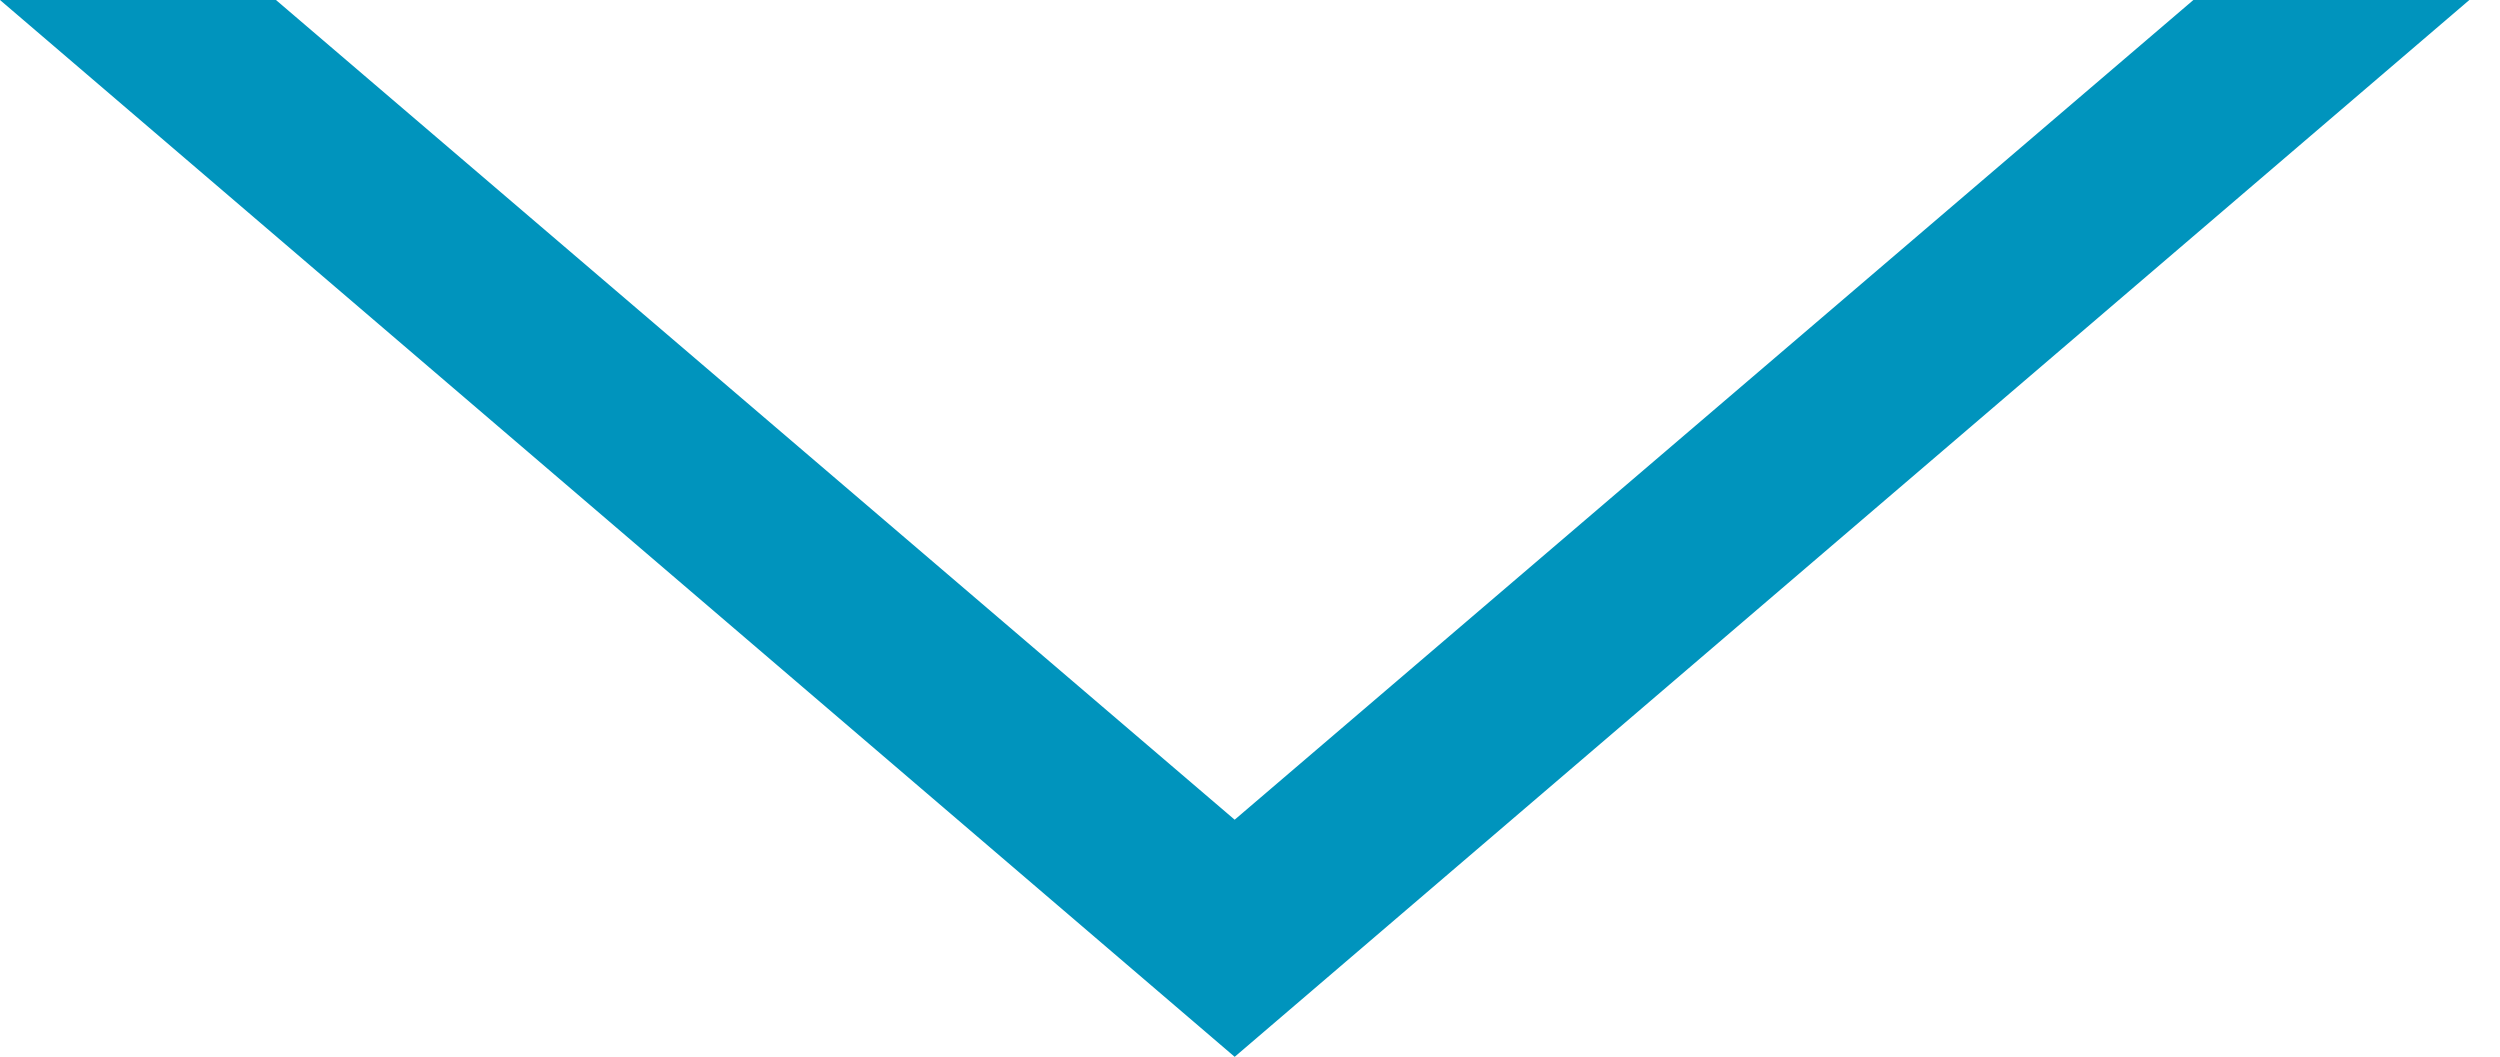 <svg id="Layer_1" data-name="Layer 1" xmlns="http://www.w3.org/2000/svg" viewBox="0 0 12.23 5.17"><defs><style>.cls-1{fill:#0094bd;}</style></defs><title>arrow-down</title><polygon class="cls-1" points="6.04 4.01 1.35 0 0 0 6.04 5.17 12.08 0 10.73 0 6.04 4.01"/></svg>